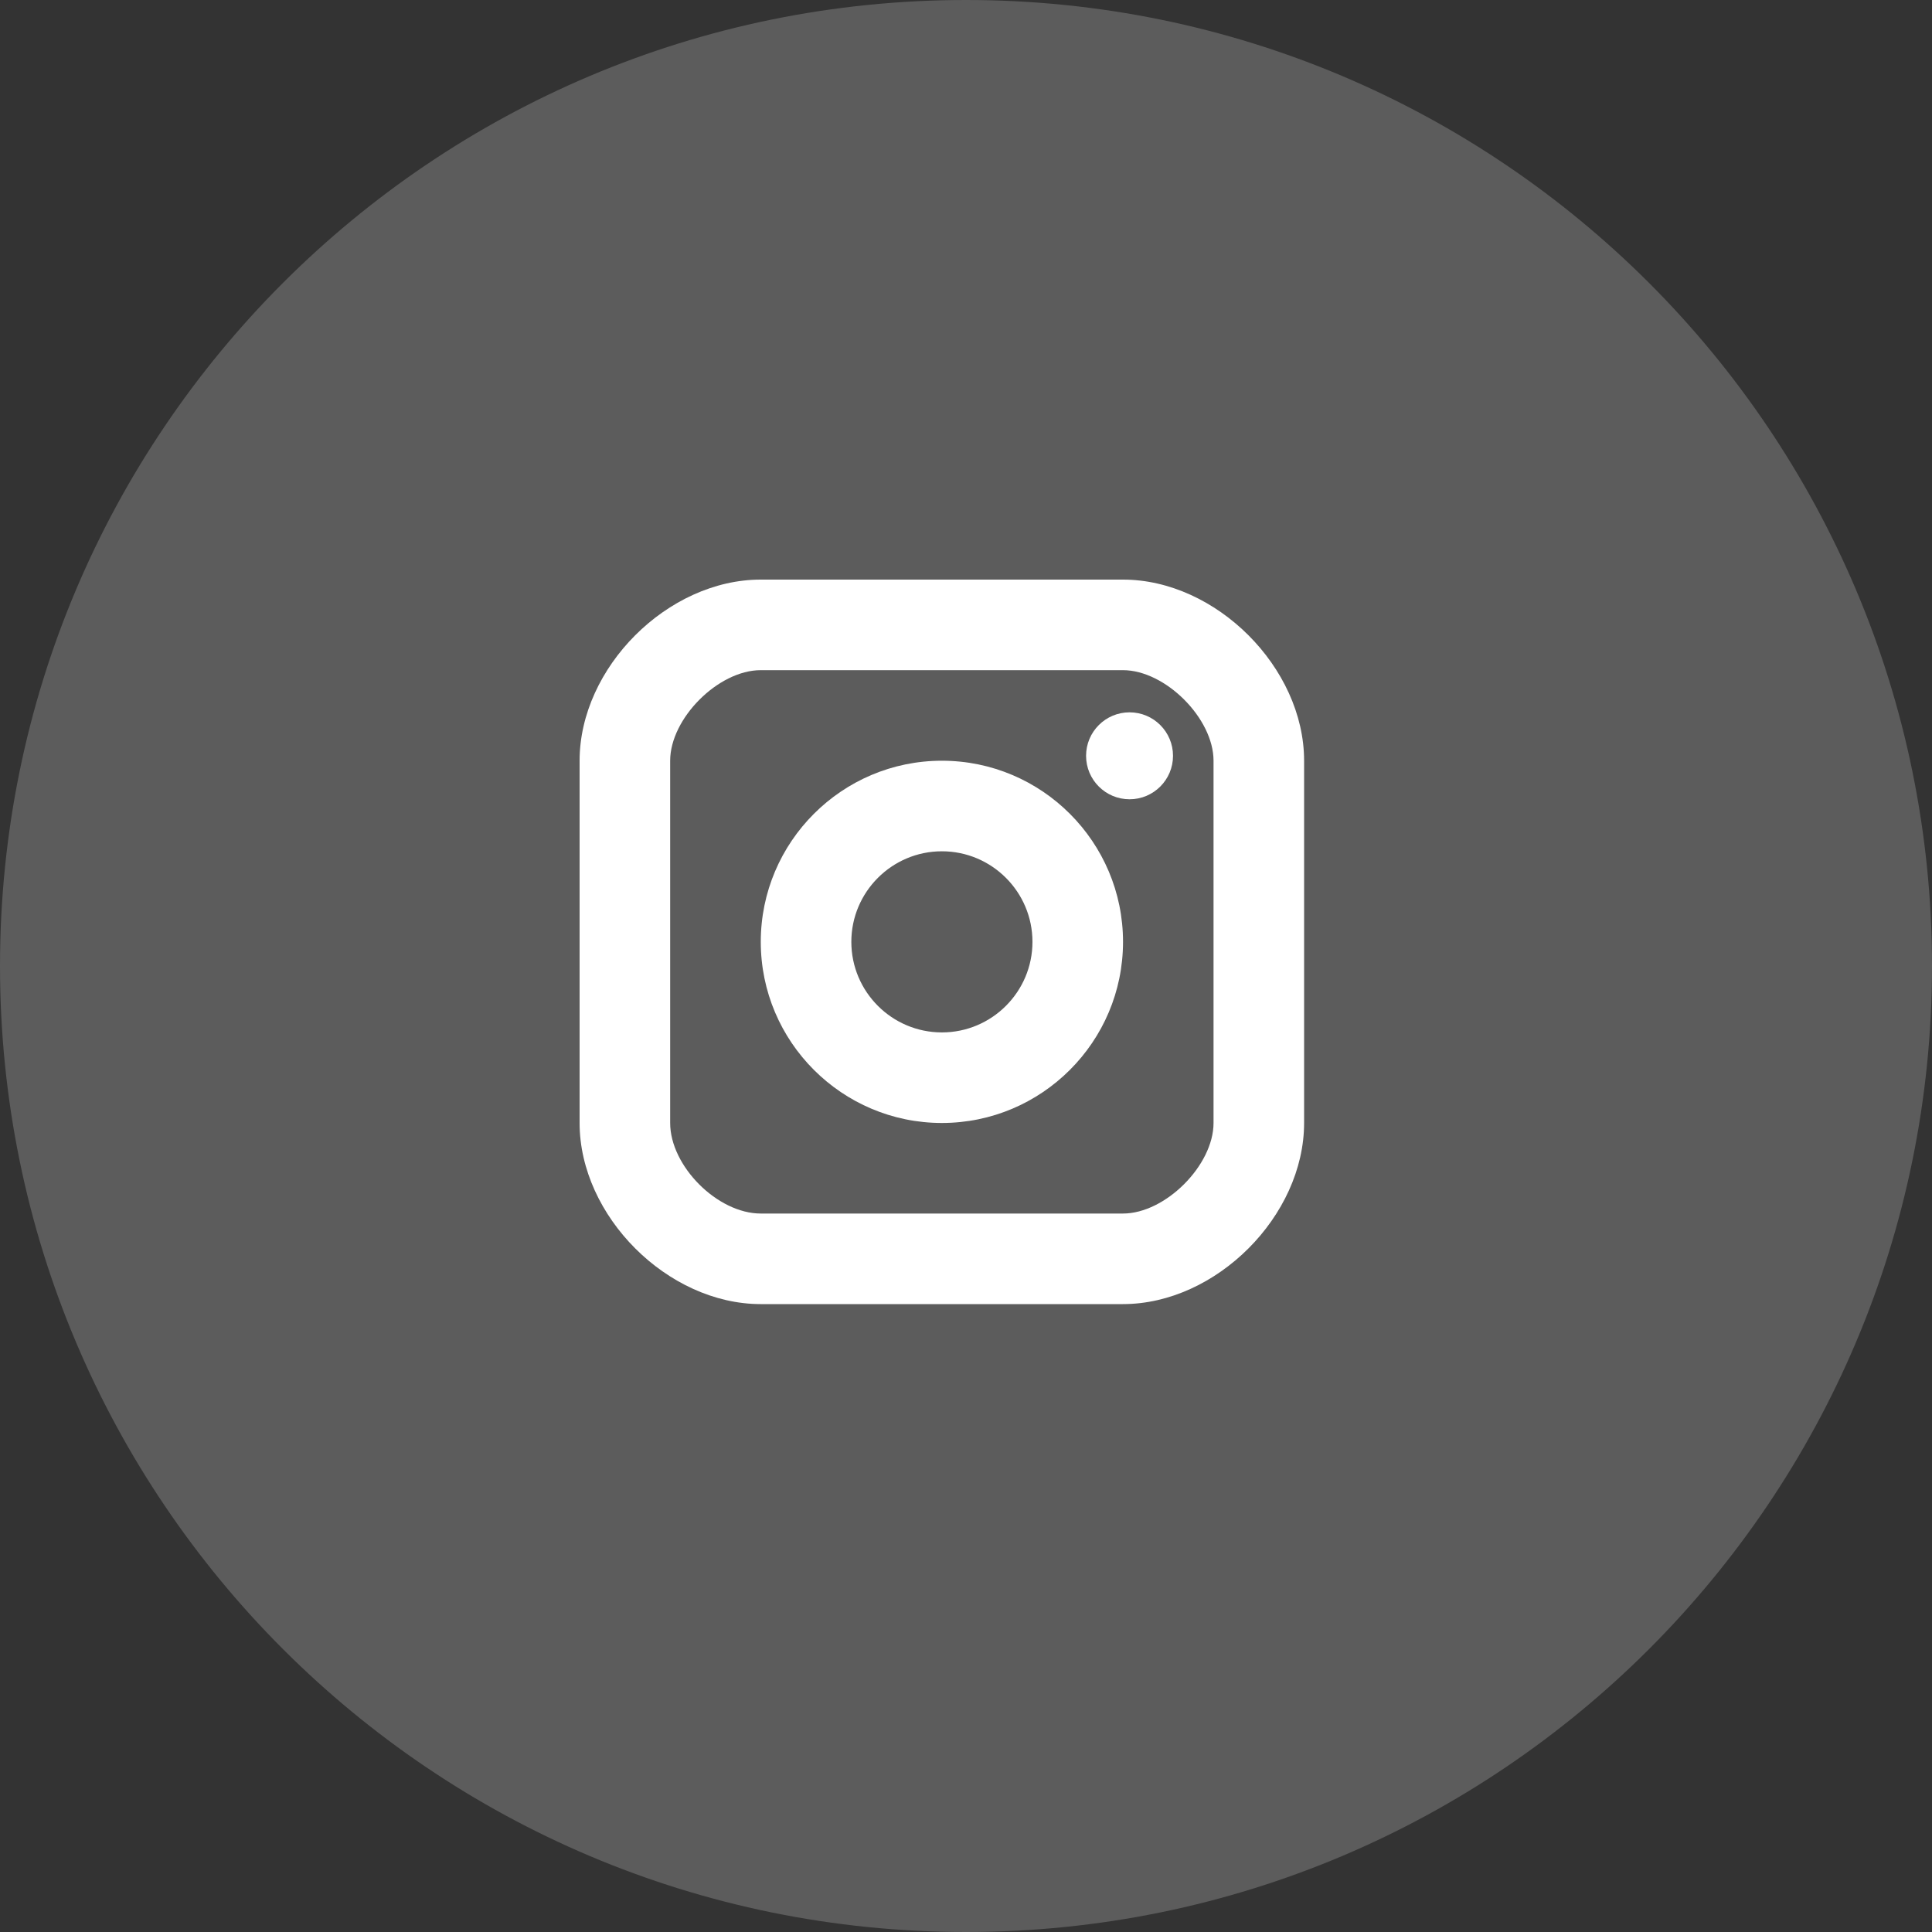 <svg width="40" height="40" viewBox="0 0 40 40" fill="none" xmlns="http://www.w3.org/2000/svg">
<rect x="0" y="0" width="40" height="40" fill="#333333" stroke="none"/>
<path d="M20 40C31.046 40 40 31.046 40 20C40 8.954 31.046 0 20 0C8.954 0 0 8.954 0 20C0 31.046 8.954 40 20 40Z" fill="white" fill-opacity="0.2"/>
<path d="M23.386 16.548C23.883 16.548 24.286 16.145 24.286 15.648C24.286 15.151 23.883 14.748 23.386 14.748C22.889 14.748 22.486 15.151 22.486 15.648C22.486 16.145 22.889 16.548 23.386 16.548Z" fill="white"/>
<path fill-rule="evenodd" clip-rule="evenodd" d="M15.751 19.5C15.751 21.568 17.433 23.25 19.501 23.25C21.569 23.25 23.251 21.568 23.251 19.5C23.251 17.432 21.569 15.75 19.501 15.75C17.433 15.75 15.751 17.432 15.751 19.5ZM17.626 19.5C17.626 18.466 18.467 17.625 19.501 17.625C20.535 17.625 21.376 18.466 21.376 19.5C21.376 20.534 20.535 21.375 19.501 21.375C18.467 21.375 17.626 20.534 17.626 19.5Z" fill="white"/>
<path fill-rule="evenodd" clip-rule="evenodd" d="M15.75 27H23.25C25.177 27 27 25.177 27 23.25V15.75C27 13.822 25.177 12 23.25 12H15.75C13.822 12 12 13.822 12 15.75V23.25C12 25.177 13.822 27 15.75 27ZM13.875 15.75C13.875 14.873 14.873 13.875 15.75 13.875H23.25C24.126 13.875 25.125 14.873 25.125 15.75V23.25C25.125 24.127 24.126 25.125 23.25 25.125H15.75C14.856 25.125 13.875 24.143 13.875 23.25V15.75Z" fill="white"/>
</svg>
